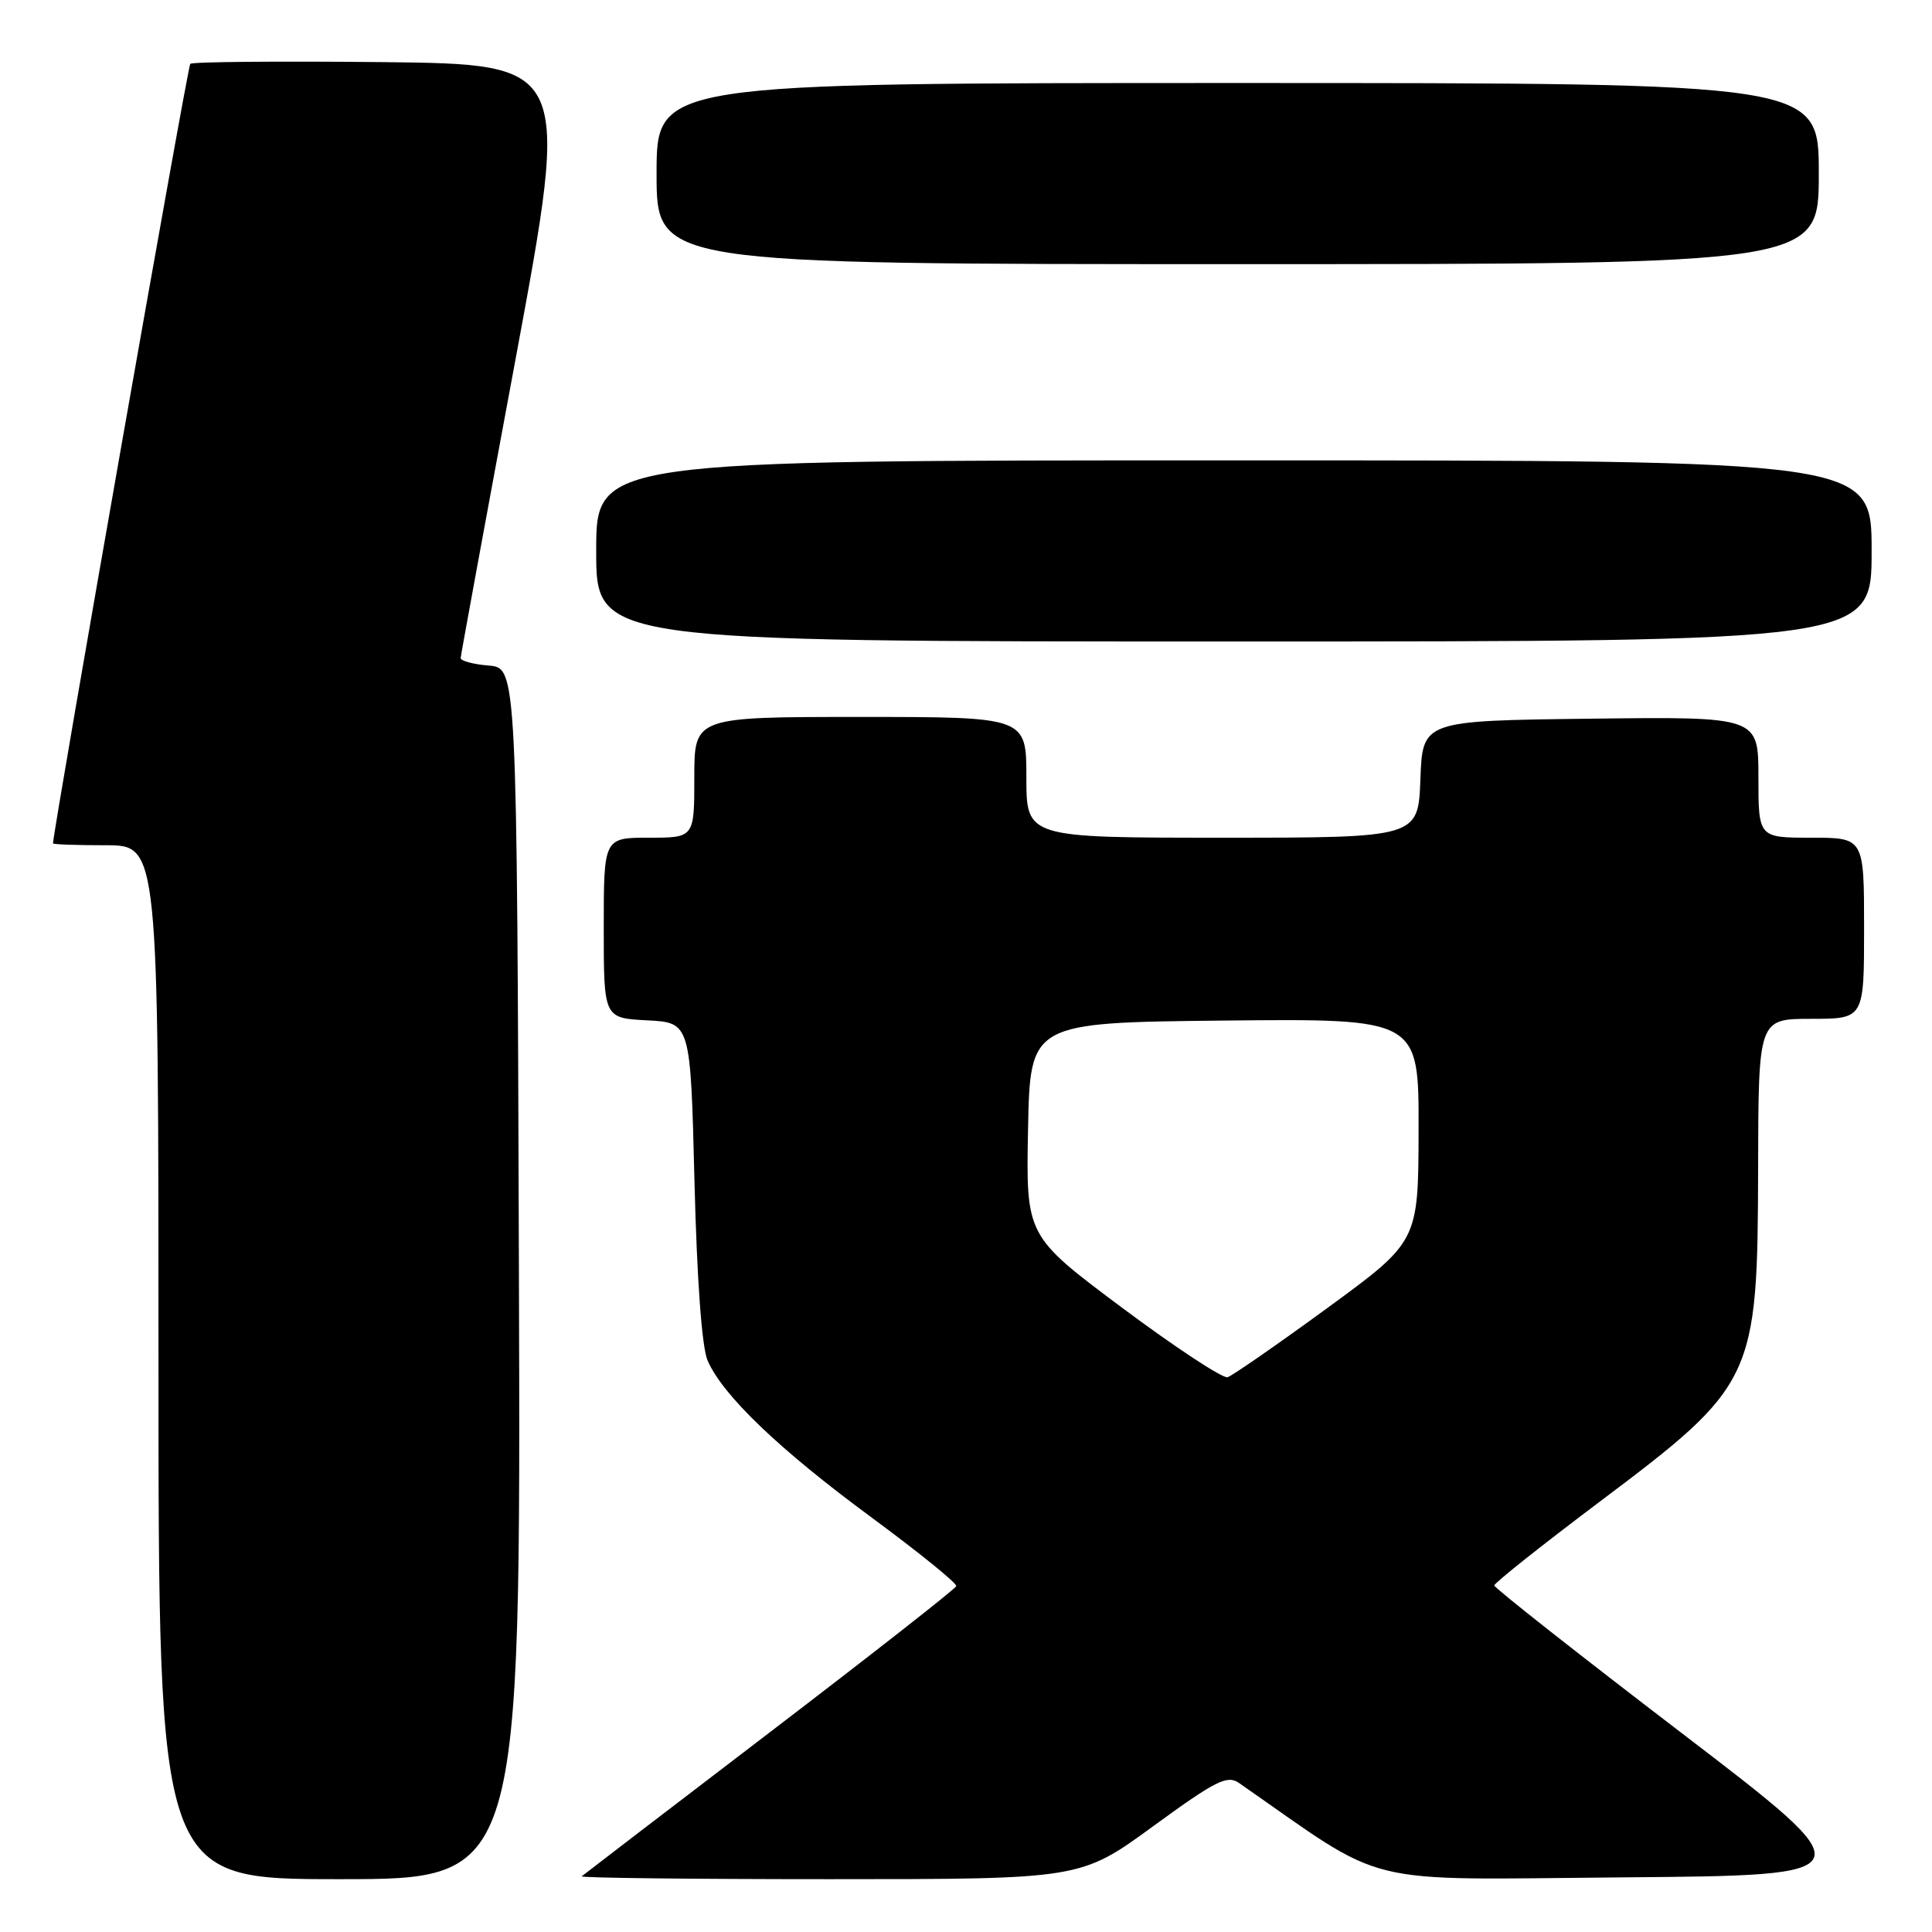 <?xml version="1.0" encoding="UTF-8" standalone="no"?>
<!DOCTYPE svg PUBLIC "-//W3C//DTD SVG 1.1//EN" "http://www.w3.org/Graphics/SVG/1.1/DTD/svg11.dtd" >
<svg xmlns="http://www.w3.org/2000/svg" xmlns:xlink="http://www.w3.org/1999/xlink" version="1.1" viewBox="0 0 256 256">
 <g >
 <path fill="currentColor"
d=" M 68.76 168.75 C 68.50 88.50 68.50 88.50 64.75 88.19 C 62.69 88.02 61.02 87.57 61.04 87.19 C 61.06 86.81 64.34 68.95 68.33 47.50 C 75.57 8.50 75.57 8.50 50.64 8.23 C 36.92 8.09 25.48 8.19 25.21 8.46 C 24.86 8.80 7.34 108.33 7.02 111.75 C 7.01 111.89 10.15 112.00 14.00 112.00 C 21.00 112.00 21.00 112.00 21.00 180.50 C 21.00 249.00 21.00 249.00 45.01 249.00 C 69.01 249.00 69.01 249.00 68.76 168.75 Z  M 152.78 242.00 C 161.10 235.93 162.61 235.17 164.17 236.25 C 184.25 250.22 179.51 249.05 215.05 248.76 C 247.50 248.50 247.50 248.50 222.75 229.58 C 209.14 219.17 198.00 210.40 198.00 210.08 C 198.00 209.76 204.23 204.81 211.84 199.08 C 232.55 183.51 232.89 182.78 232.96 154.75 C 233.00 135.00 233.00 135.00 240.00 135.00 C 247.00 135.00 247.00 135.00 247.00 123.00 C 247.00 111.00 247.00 111.00 240.00 111.00 C 233.00 111.00 233.00 111.00 233.00 102.98 C 233.00 94.96 233.00 94.96 210.75 95.23 C 188.50 95.50 188.50 95.50 188.21 103.25 C 187.92 111.00 187.92 111.00 161.96 111.00 C 136.00 111.00 136.00 111.00 136.00 103.00 C 136.00 95.00 136.00 95.00 114.00 95.00 C 92.00 95.00 92.00 95.00 92.00 103.00 C 92.00 111.00 92.00 111.00 86.00 111.00 C 80.00 111.00 80.00 111.00 80.00 122.95 C 80.00 134.90 80.00 134.90 85.75 135.20 C 91.50 135.50 91.50 135.50 92.02 156.50 C 92.35 169.64 93.00 178.54 93.76 180.28 C 95.78 184.91 103.24 192.05 115.39 201.00 C 121.73 205.68 126.83 209.80 126.71 210.17 C 126.60 210.53 115.47 219.25 102.00 229.54 C 88.53 239.83 77.31 248.42 77.08 248.62 C 76.85 248.83 91.63 249.00 109.92 249.00 C 143.18 249.00 143.18 249.00 152.78 242.00 Z  M 248.00 73.00 C 248.00 61.00 248.00 61.00 163.50 61.00 C 79.00 61.00 79.00 61.00 79.00 73.00 C 79.00 85.00 79.00 85.00 163.50 85.00 C 248.00 85.00 248.00 85.00 248.00 73.00 Z  M 241.00 23.00 C 241.00 11.00 241.00 11.00 164.00 11.00 C 87.00 11.00 87.00 11.00 87.00 23.00 C 87.00 35.00 87.00 35.00 164.00 35.00 C 241.00 35.00 241.00 35.00 241.00 23.00 Z  M 148.72 173.31 C 135.95 163.77 135.95 163.77 136.22 149.64 C 136.50 135.50 136.50 135.50 162.25 135.23 C 188.00 134.97 188.00 134.97 187.97 149.73 C 187.94 164.50 187.94 164.50 175.88 173.32 C 169.24 178.17 163.29 182.29 162.66 182.49 C 162.02 182.68 155.75 178.55 148.72 173.31 Z "/>
</g>
</svg>